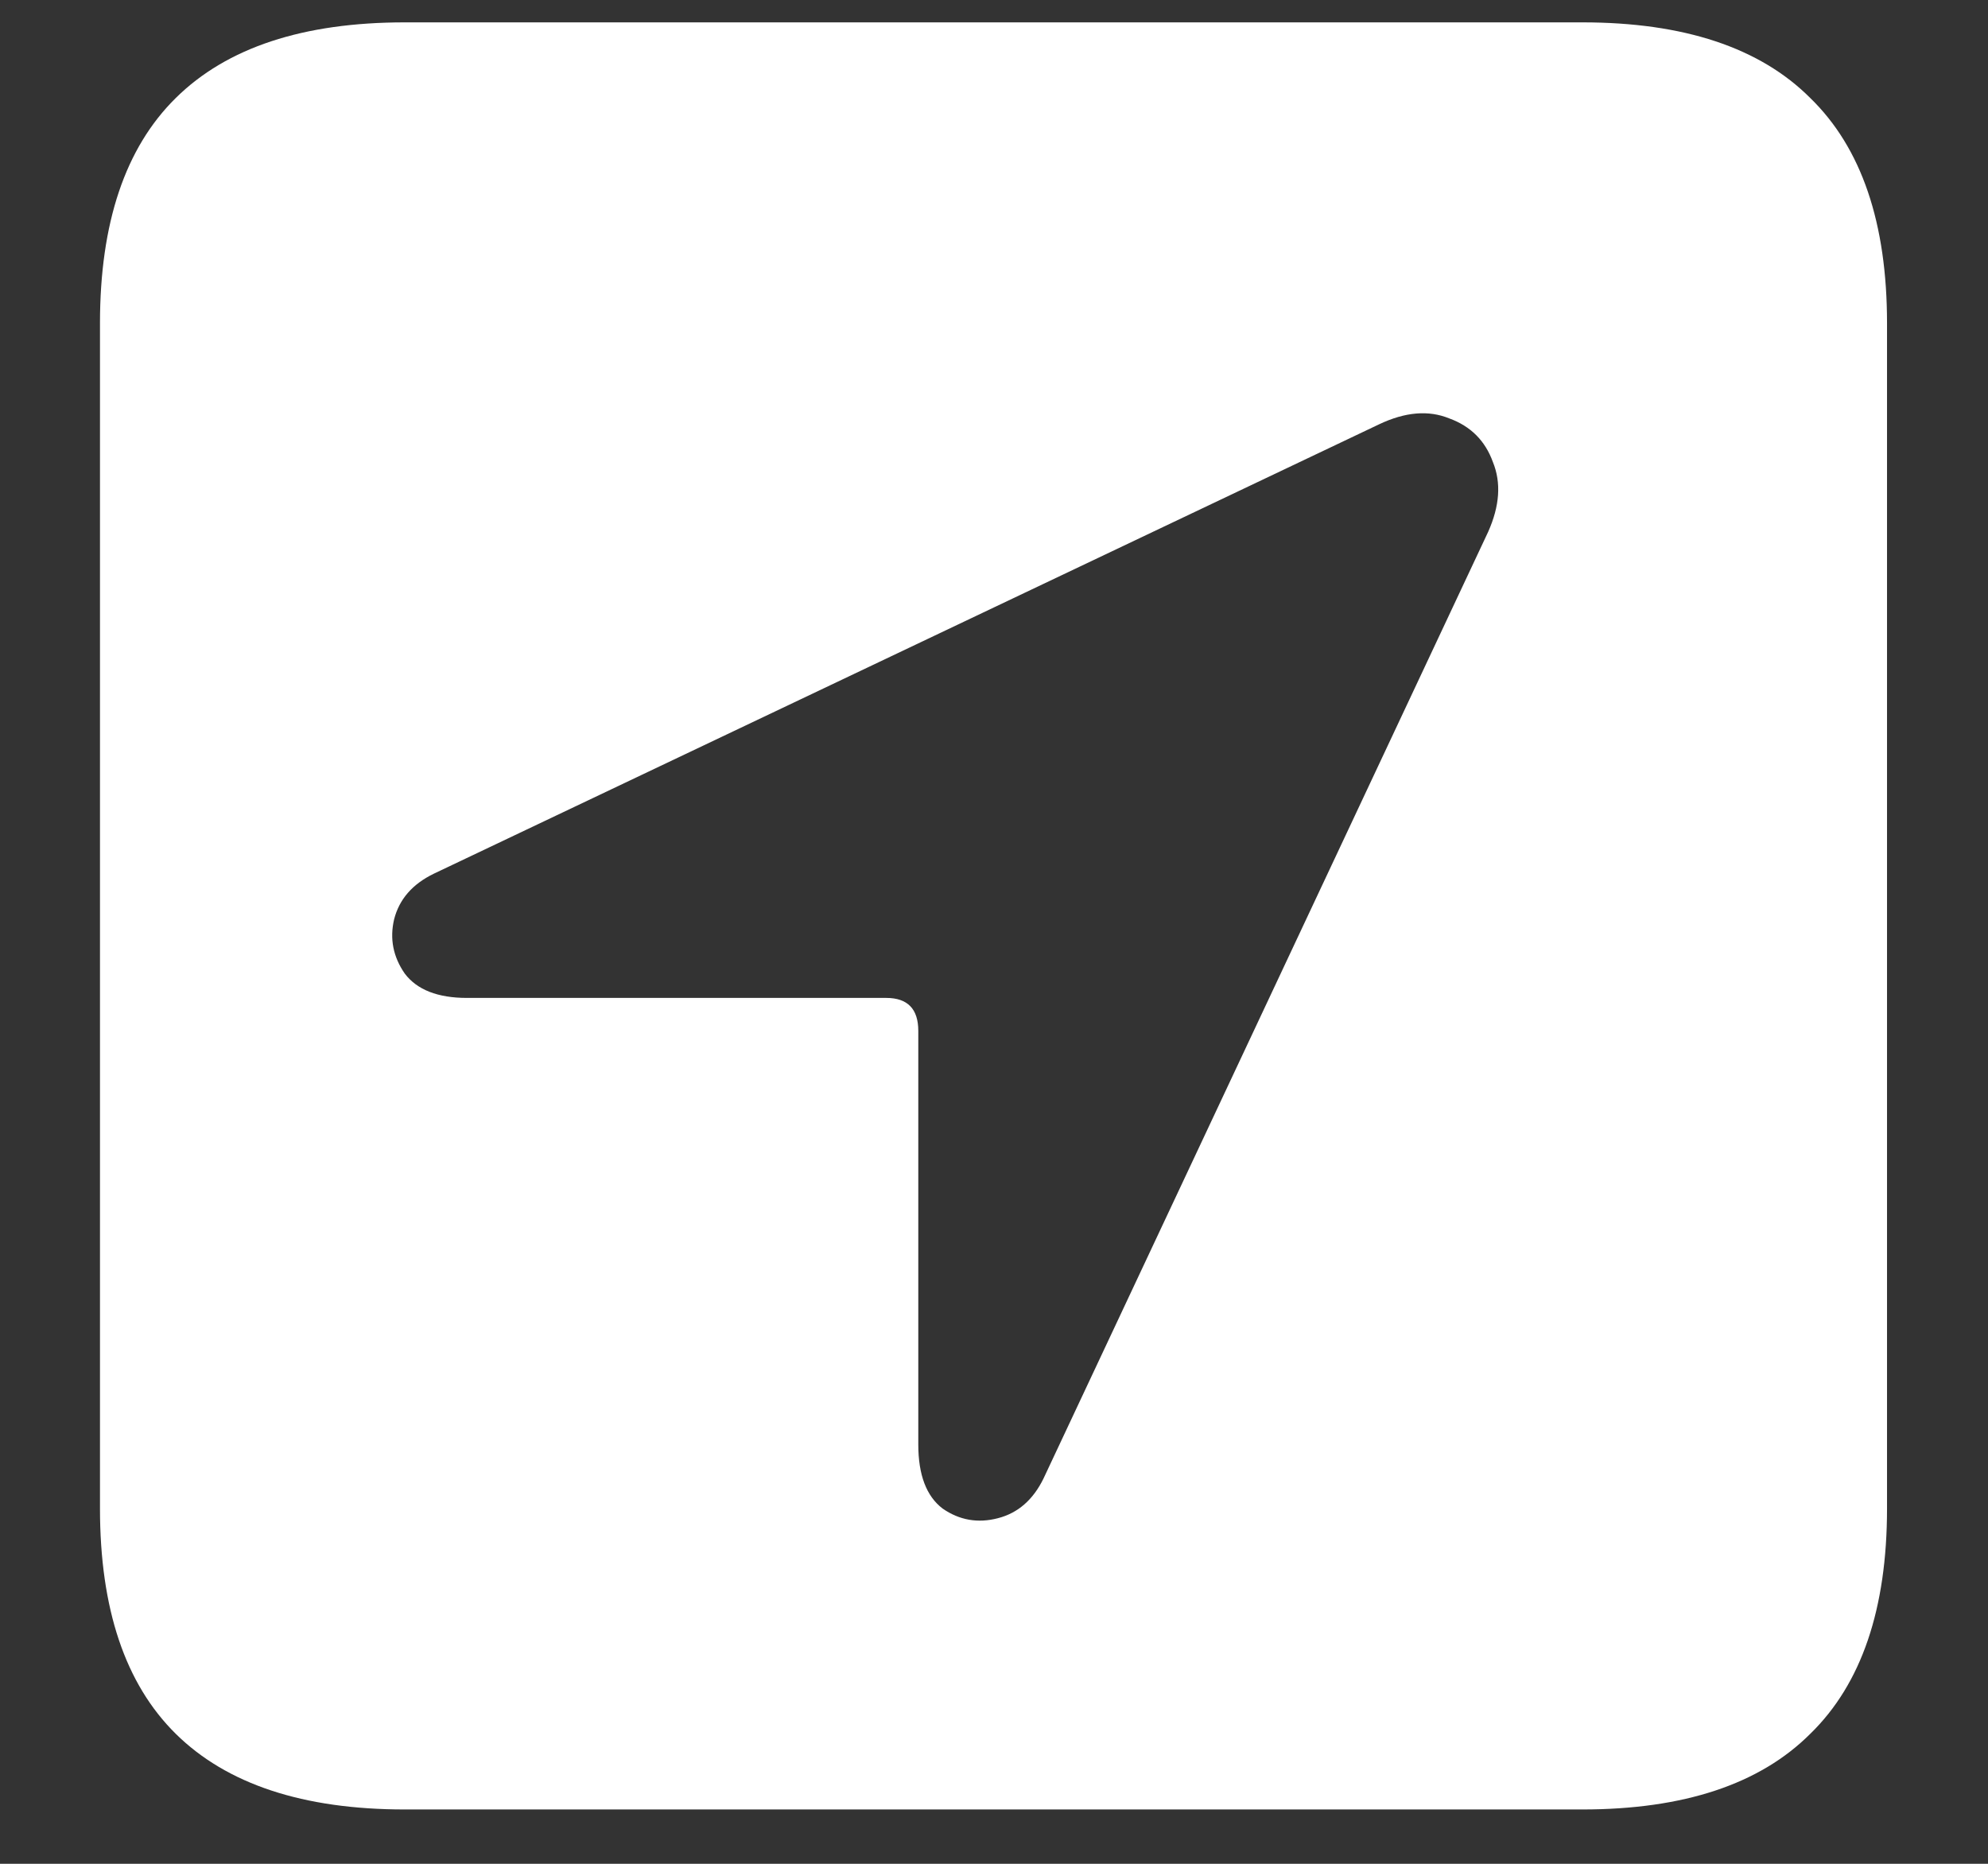 <?xml version="1.0" encoding="UTF-8"?>
<svg xmlns="http://www.w3.org/2000/svg" xmlns:xlink="http://www.w3.org/1999/xlink" width="24" height="22.5" viewBox="0 0 24 22.5" version="1.1">
<rect x="0" y="0" width="24" height="22.5" fill="#333333" stroke="none"/>
<g id="surface1">
<path style=" stroke:none;fill-rule:nonzero;fill:rgb(100%,100%,100%);fill-opacity:1;" d="M 4.887 21.844 L 19.102 21.844 C 20.328 21.844 21.246 21.539 21.855 20.93 C 22.473 20.328 22.781 19.422 22.781 18.211 L 22.781 3.902 C 22.781 2.691 22.473 1.785 21.855 1.184 C 21.246 0.574 20.328 0.27 19.102 0.27 L 4.887 0.27 C 3.66 0.27 2.738 0.574 2.121 1.184 C 1.512 1.785 1.207 2.691 1.207 3.902 L 1.207 18.211 C 1.207 19.422 1.512 20.328 2.121 20.93 C 2.738 21.539 3.66 21.844 4.887 21.844 Z M 5.637 12.047 C 5.285 12.047 5.035 11.949 4.887 11.754 C 4.746 11.551 4.703 11.332 4.758 11.098 C 4.82 10.855 4.98 10.672 5.238 10.547 L 16.652 5.121 C 16.965 4.973 17.246 4.949 17.496 5.051 C 17.754 5.145 17.93 5.32 18.023 5.578 C 18.125 5.828 18.105 6.109 17.965 6.422 L 12.598 17.848 C 12.473 18.105 12.289 18.266 12.047 18.328 C 11.805 18.391 11.582 18.352 11.379 18.211 C 11.184 18.062 11.086 17.805 11.086 17.438 L 11.086 12.445 C 11.086 12.18 10.957 12.047 10.699 12.047 Z M 5.637 12.047 "/>
</g>
</svg>
